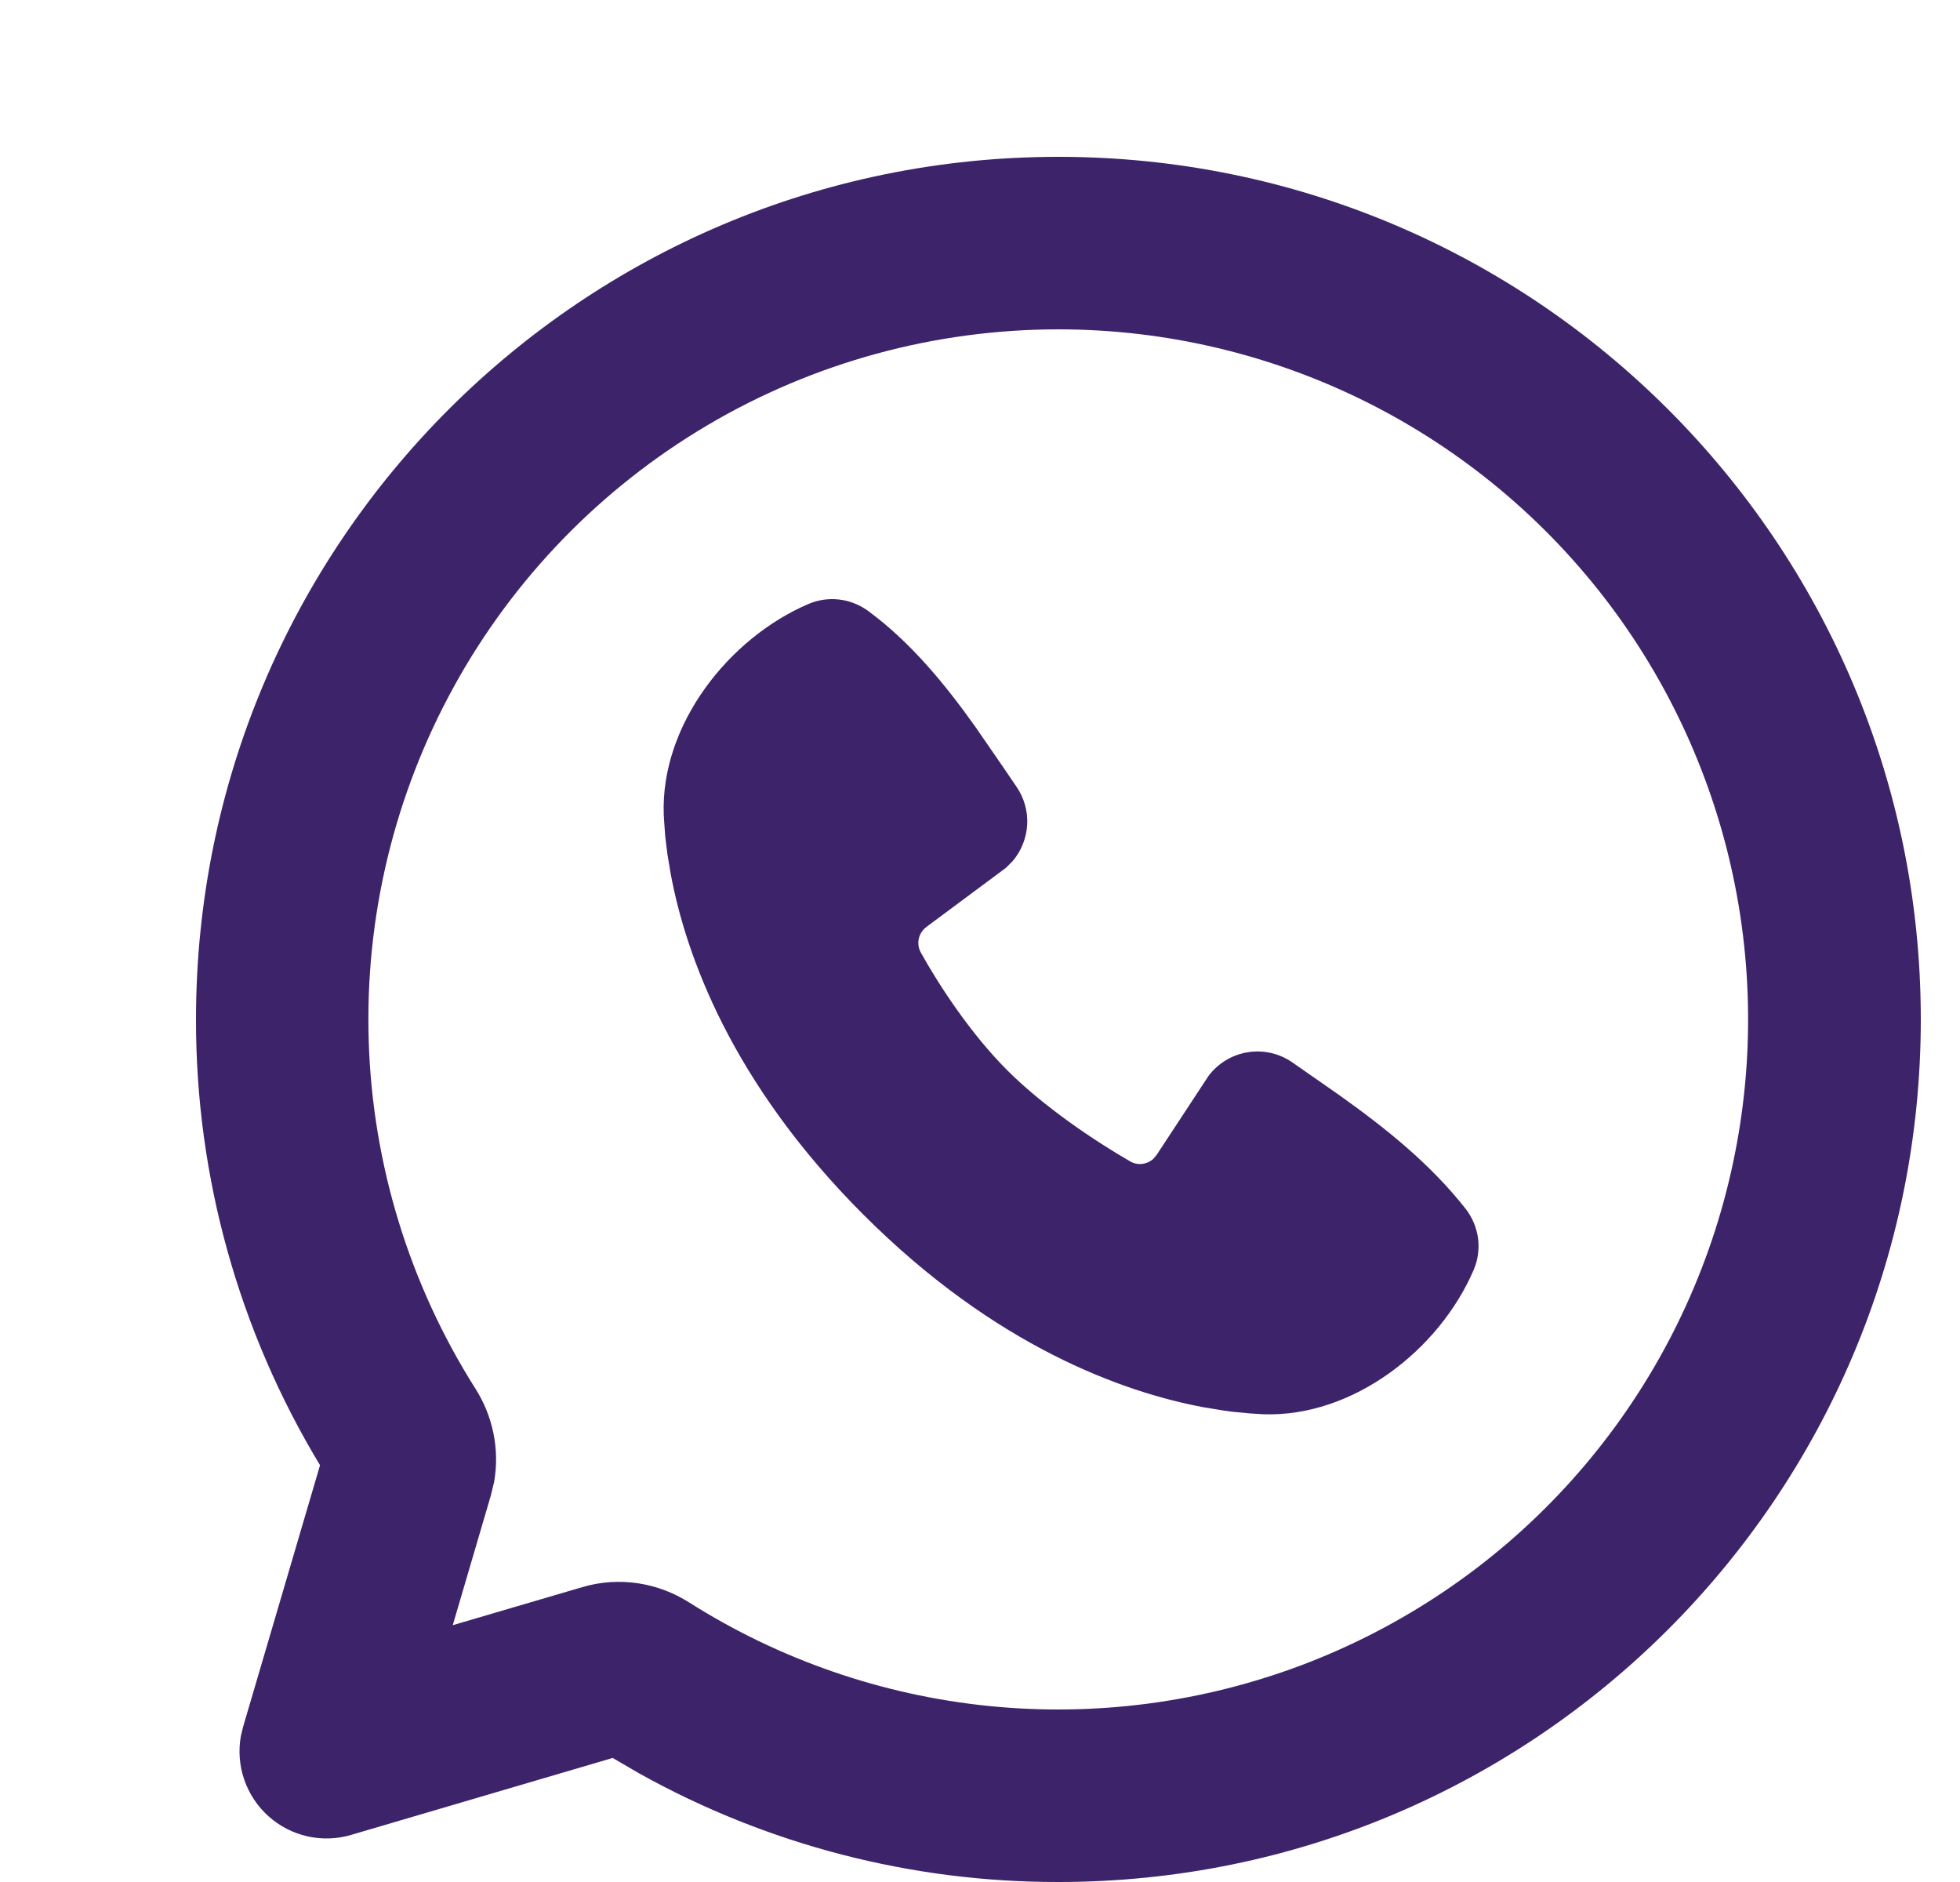 <svg width="25" height="24" viewBox="0 0 25 24" fill="none" xmlns="http://www.w3.org/2000/svg">
<g clip-path="url(#clip0_565_1515)">
<path d="M13.5 2C19.575 2 24.5 6.925 24.5 13C24.5 19.075 19.575 24 13.5 24C11.628 24.003 9.786 23.526 8.151 22.614L7.815 22.418L4.48 23.399C4.299 23.453 4.106 23.459 3.922 23.418C3.737 23.376 3.566 23.288 3.425 23.162C3.284 23.036 3.178 22.875 3.116 22.697C3.054 22.518 3.039 22.326 3.072 22.14L3.101 22.02L4.082 18.685C3.045 16.97 2.497 15.004 2.5 13C2.5 6.925 7.425 2 13.5 2ZM13.5 4.2C11.924 4.2 10.378 4.622 9.021 5.424C7.665 6.226 6.548 7.377 5.789 8.757C5.029 10.138 4.654 11.697 4.703 13.271C4.751 14.846 5.222 16.379 6.065 17.71C6.283 18.053 6.376 18.476 6.303 18.895L6.26 19.074L5.775 20.725L7.426 20.24C7.902 20.099 8.397 20.185 8.79 20.435C9.943 21.165 11.25 21.617 12.608 21.755C13.966 21.893 15.337 21.713 16.614 21.23C17.89 20.746 19.037 19.973 19.963 18.97C20.889 17.967 21.569 16.763 21.949 15.452C22.329 14.141 22.399 12.76 22.154 11.417C21.909 10.075 21.354 8.807 20.535 7.716C19.715 6.625 18.653 5.739 17.432 5.128C16.211 4.518 14.865 4.2 13.5 4.2ZM10.312 7.702C10.434 7.65 10.567 7.63 10.699 7.645C10.831 7.659 10.957 7.708 11.065 7.785C11.619 8.19 12.059 8.733 12.437 9.263L12.797 9.785L12.965 10.032C13.063 10.174 13.111 10.344 13.102 10.516C13.092 10.688 13.027 10.852 12.915 10.983L12.832 11.066L11.816 11.821C11.768 11.857 11.734 11.909 11.72 11.967C11.707 12.026 11.714 12.088 11.742 12.141C11.973 12.559 12.381 13.183 12.85 13.651C13.32 14.12 13.972 14.555 14.418 14.812C14.515 14.867 14.632 14.849 14.711 14.778L14.753 14.728L15.414 13.722C15.535 13.56 15.714 13.451 15.914 13.419C16.114 13.386 16.318 13.433 16.484 13.548L17.082 13.965C17.676 14.388 18.247 14.844 18.699 15.421C18.782 15.53 18.835 15.659 18.853 15.794C18.87 15.93 18.851 16.068 18.797 16.194C18.361 17.211 17.258 18.076 16.111 18.035L15.937 18.024L15.726 18.004L15.608 17.988L15.346 17.945C14.329 17.753 12.7 17.177 11.012 15.489C9.324 13.801 8.748 12.172 8.557 11.155L8.513 10.893L8.485 10.665L8.471 10.472L8.466 10.39C8.425 9.241 9.295 8.138 10.312 7.702Z" fill="#3D246A"/>
</g>
<defs>
<clipPath id="clip0_565_1515">
<rect width="24" height="24" fill="white" transform="translate(0.5)"/>
</clipPath>
</defs>
</svg>
